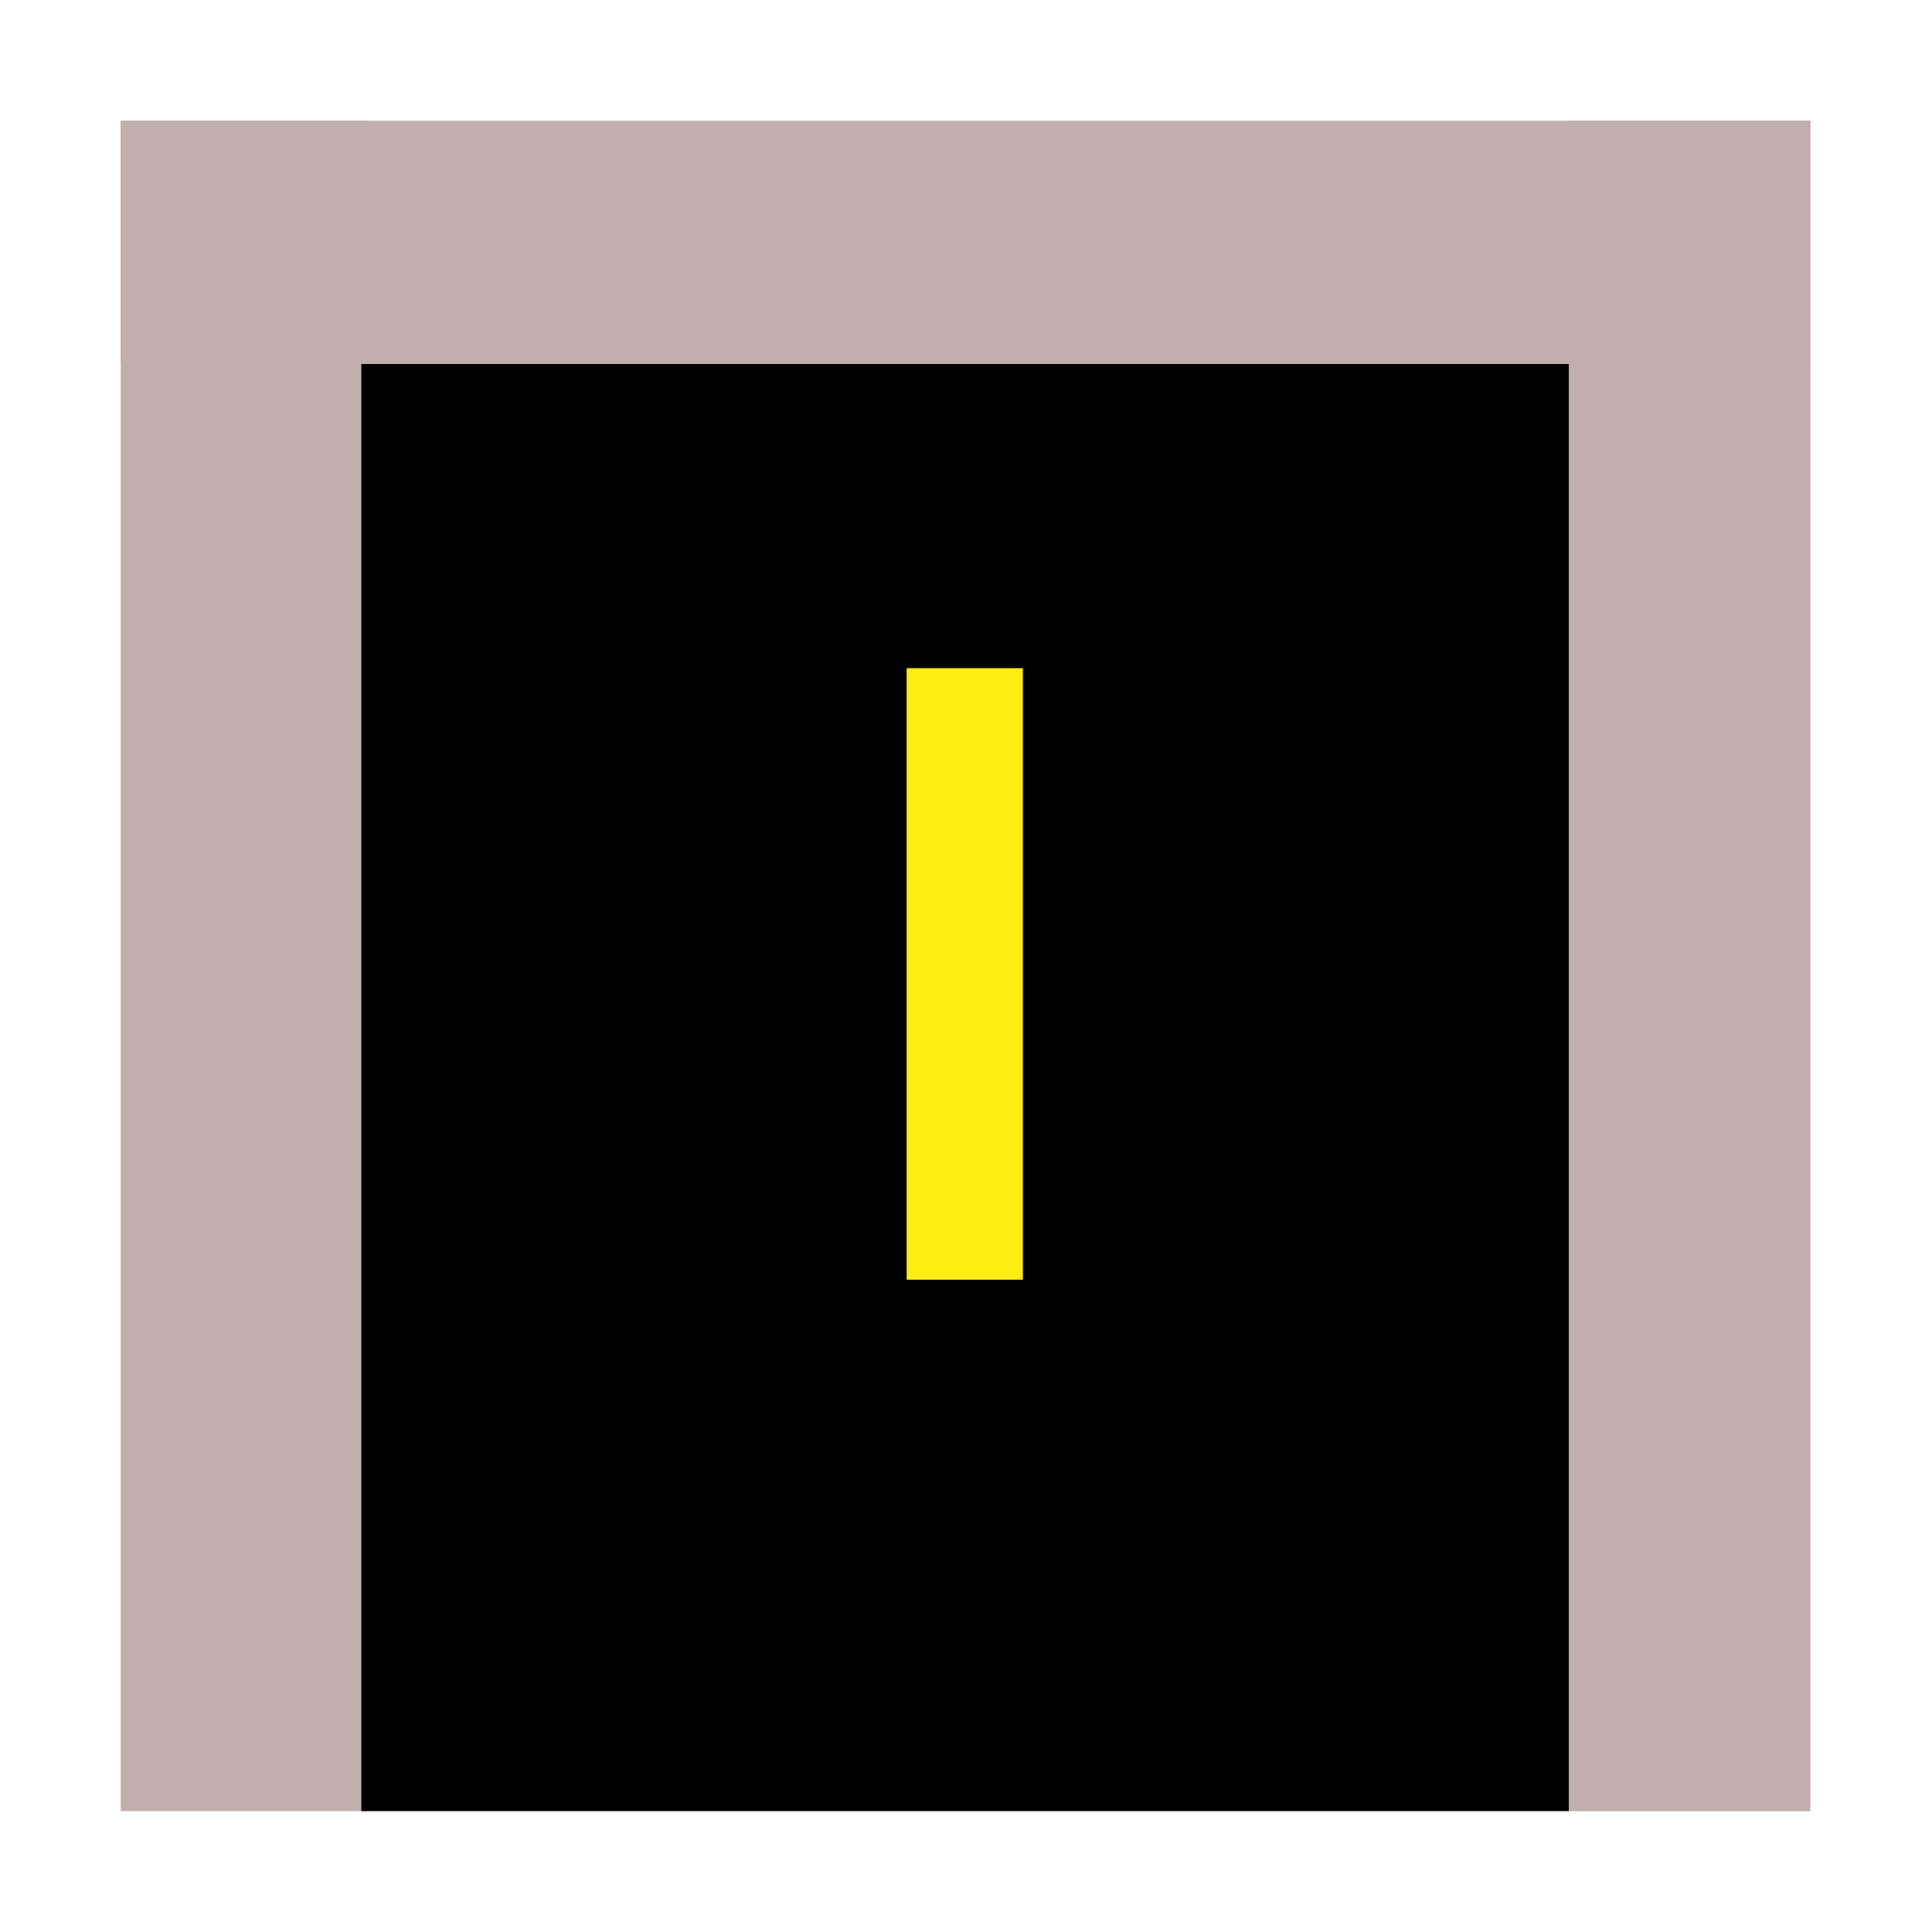 <?xml version="1.0" encoding="UTF-8" standalone="no"?><!DOCTYPE svg PUBLIC "-//W3C//DTD SVG 1.1//EN" "http://www.w3.org/Graphics/SVG/1.1/DTD/svg11.dtd"><svg width="100%" height="100%" viewBox="0 0 32 32" version="1.1" xmlns="http://www.w3.org/2000/svg" xmlns:xlink="http://www.w3.org/1999/xlink" xml:space="preserve" xmlns:serif="http://www.serif.com/" style="fill-rule:evenodd;clip-rule:evenodd;stroke-linejoin:round;stroke-miterlimit:2;"><g id="Icon"><g><rect x="25.985" y="2" width="4" height="28" style="fill:#c2aeae;"/><rect x="2" y="2" width="4.088" height="27.998" style="fill:#c2aeae;"/><rect x="5.985" y="6.028" width="20" height="23.97"/><rect x="15.017" y="11.067" width="1.925" height="10.129" style="fill:#ffec12;"/><path d="M2,6.028l0,-4.028l27.985,0l0,4.028l-27.985,0Z" style="fill:#c2aeae;"/></g></g></svg>